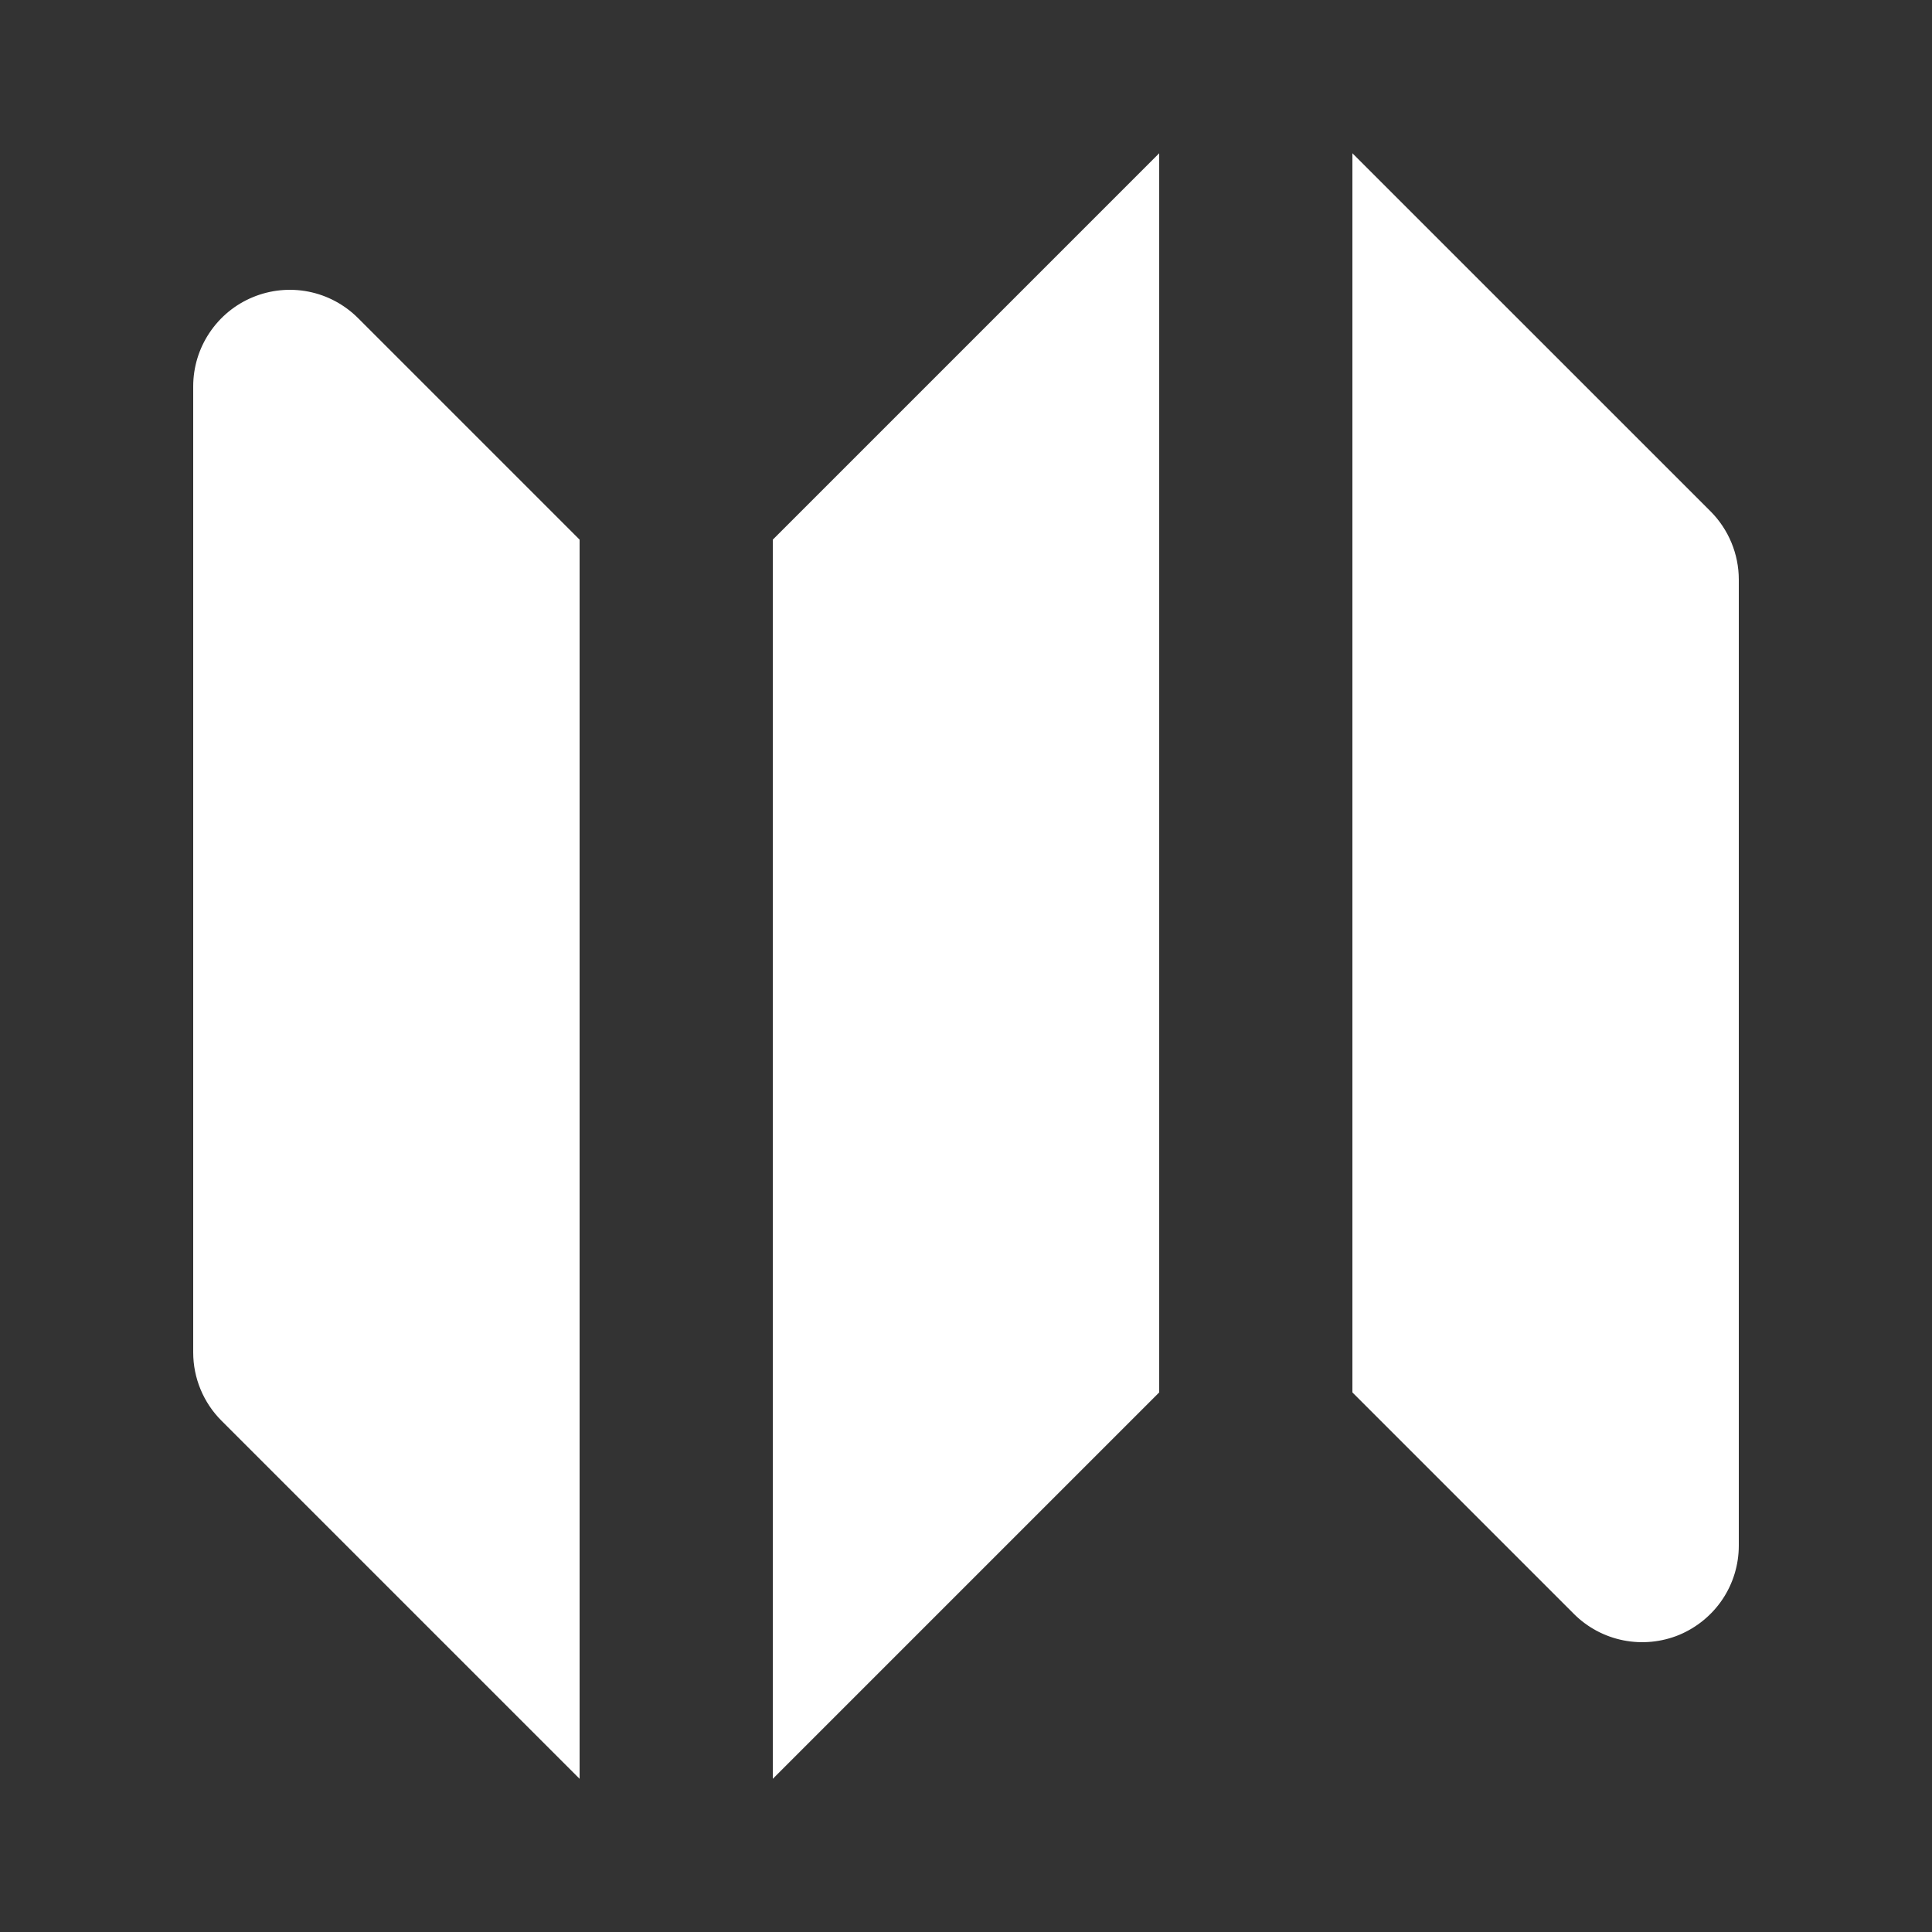 <svg width="28" height="28" viewBox="0 0 28 28" fill="none" xmlns="http://www.w3.org/2000/svg">
<rect x="0" y="0" width="28" height="28" fill="#333333" stroke="none"/>
<path fill-rule="evenodd" clip-rule="evenodd" d="M16.8 2.221L11.2 7.821V25.78L16.8 20.18V2.221ZM5.19 4.611C4.994 4.415 4.745 4.281 4.473 4.227C4.202 4.173 3.92 4.201 3.664 4.307C3.408 4.413 3.19 4.592 3.036 4.823C2.882 5.053 2.8 5.323 2.8 5.6V19.6C2.8 19.972 2.948 20.328 3.21 20.59L8.4 25.78V7.821L5.19 4.611ZM24.79 7.41L19.6 2.221V20.18L22.81 23.39C23.006 23.586 23.255 23.719 23.527 23.773C23.799 23.827 24.08 23.799 24.336 23.694C24.591 23.587 24.81 23.408 24.964 23.178C25.118 22.948 25.2 22.677 25.2 22.4V8.4C25.2 8.029 25.052 7.673 24.79 7.41V7.41Z" fill="white"/>
</svg>
